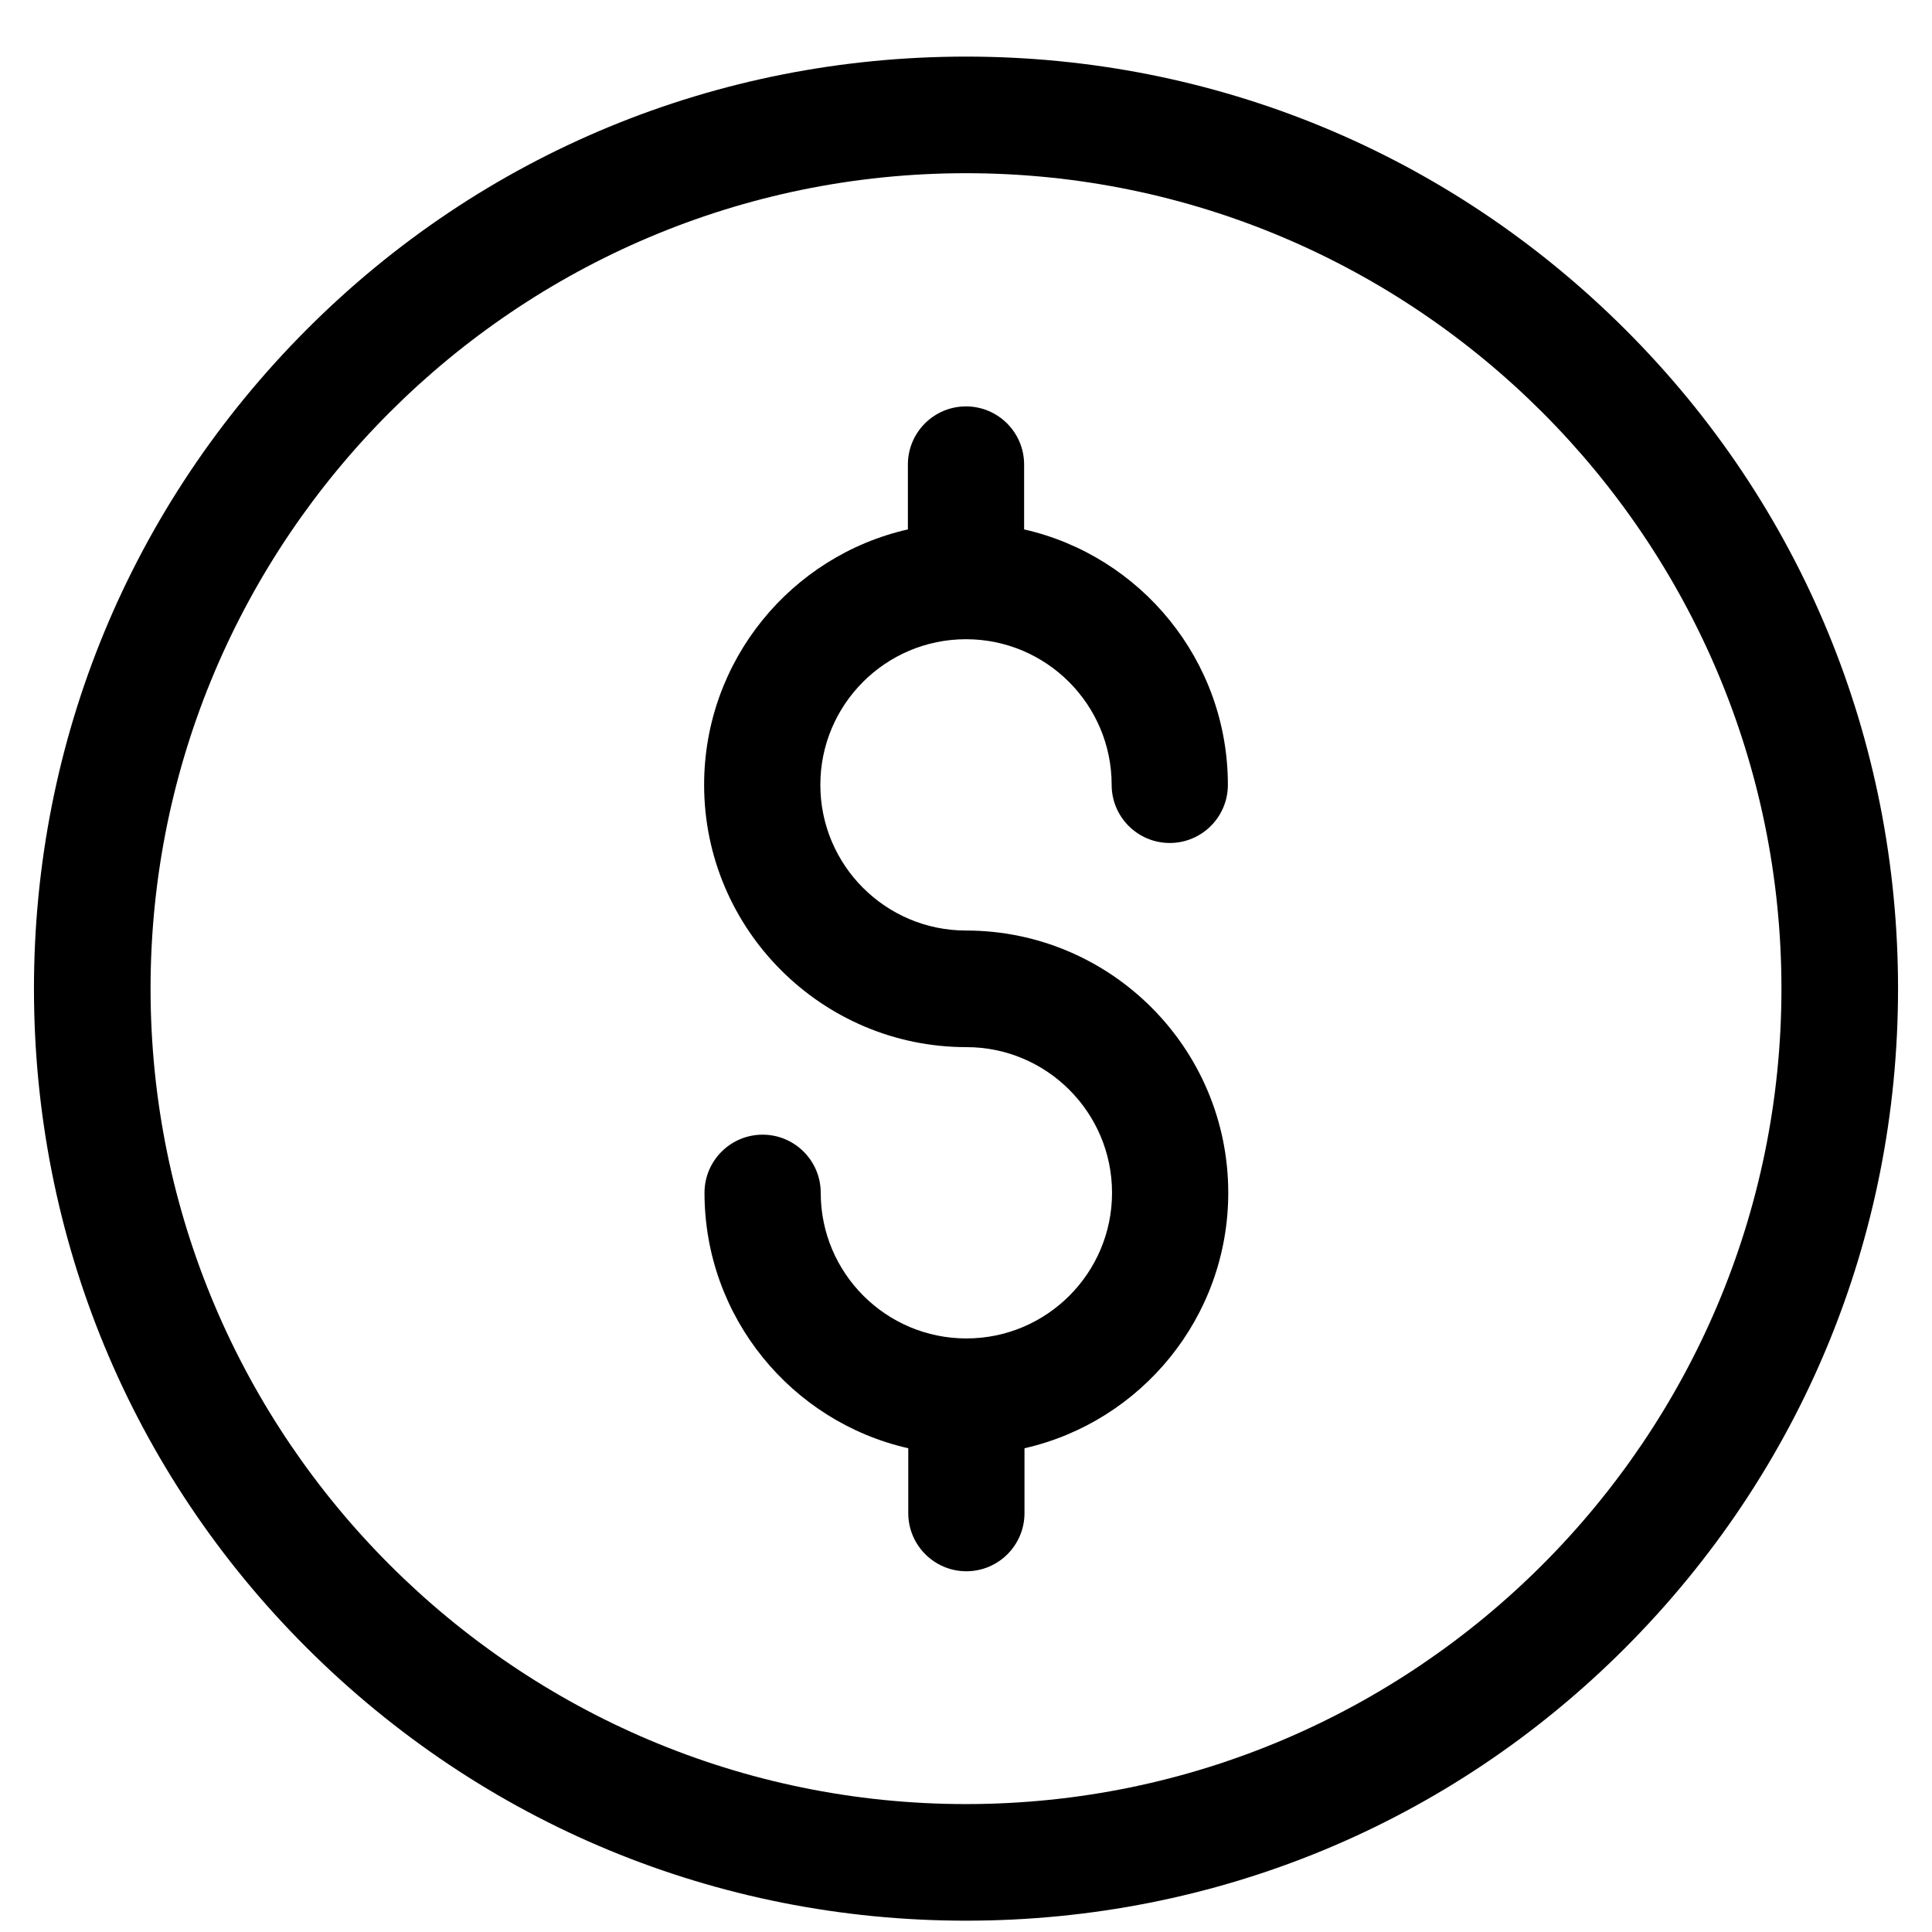 <?xml version="1.0" encoding="utf-8"?>
<!-- Generator: Adobe Illustrator 24.0.1, SVG Export Plug-In . SVG Version: 6.00 Build 0)  -->
<svg version="1.1" id="Layer_1" xmlns="http://www.w3.org/2000/svg" xmlns:xlink="http://www.w3.org/1999/xlink" x="0px" y="0px"
	 viewBox="0 0 512 512" style="enable-background:new 0 0 512 512;" xml:space="preserve">
<g>
	<path d="M256,509c-66,0-128-25.7-174.7-72.3S9,328,9,262S34.7,134,81.3,87.3S190,15,256,15s128,25.7,174.7,72.3S503,196,503,262
		s-25.7,128-72.3,174.7S322,509,256,509L256,509z M256,45.9c-119.2,0-216.1,97-216.1,216.1s97,216.1,216.1,216.1
		s216.1-97,216.1-216.1S375.2,45.9,256,45.9z"/>
	<path d="M256,246.6c-21.3,0-38.6-17.3-38.6-38.6s17.3-38.6,38.6-38.6s38.6,17.3,38.6,38.6c0,8.5,6.9,15.4,15.4,15.4
		s15.4-6.9,15.4-15.4c0-33-23.1-60.7-54-67.7v-17.2c0-8.5-6.9-15.4-15.4-15.4c-8.5,0-15.4,6.9-15.4,15.4v17.2
		c-30.9,7-54,34.7-54,67.7c0,38.3,31.2,69.5,69.5,69.5c21.3,0,38.6,17.3,38.6,38.6c0,21.3-17.3,38.6-38.6,38.6s-38.6-17.3-38.6-38.6
		c0-8.5-6.9-15.4-15.4-15.4c-8.5,0-15.4,6.9-15.4,15.4c0,33,23.1,60.7,54,67.7v17.2c0,8.5,6.9,15.4,15.4,15.4
		c8.5,0,15.4-6.9,15.4-15.4v-17.2c30.9-7,54-34.7,54-67.7C325.5,277.7,294.3,246.6,256,246.6z"/>
</g>
</svg>
